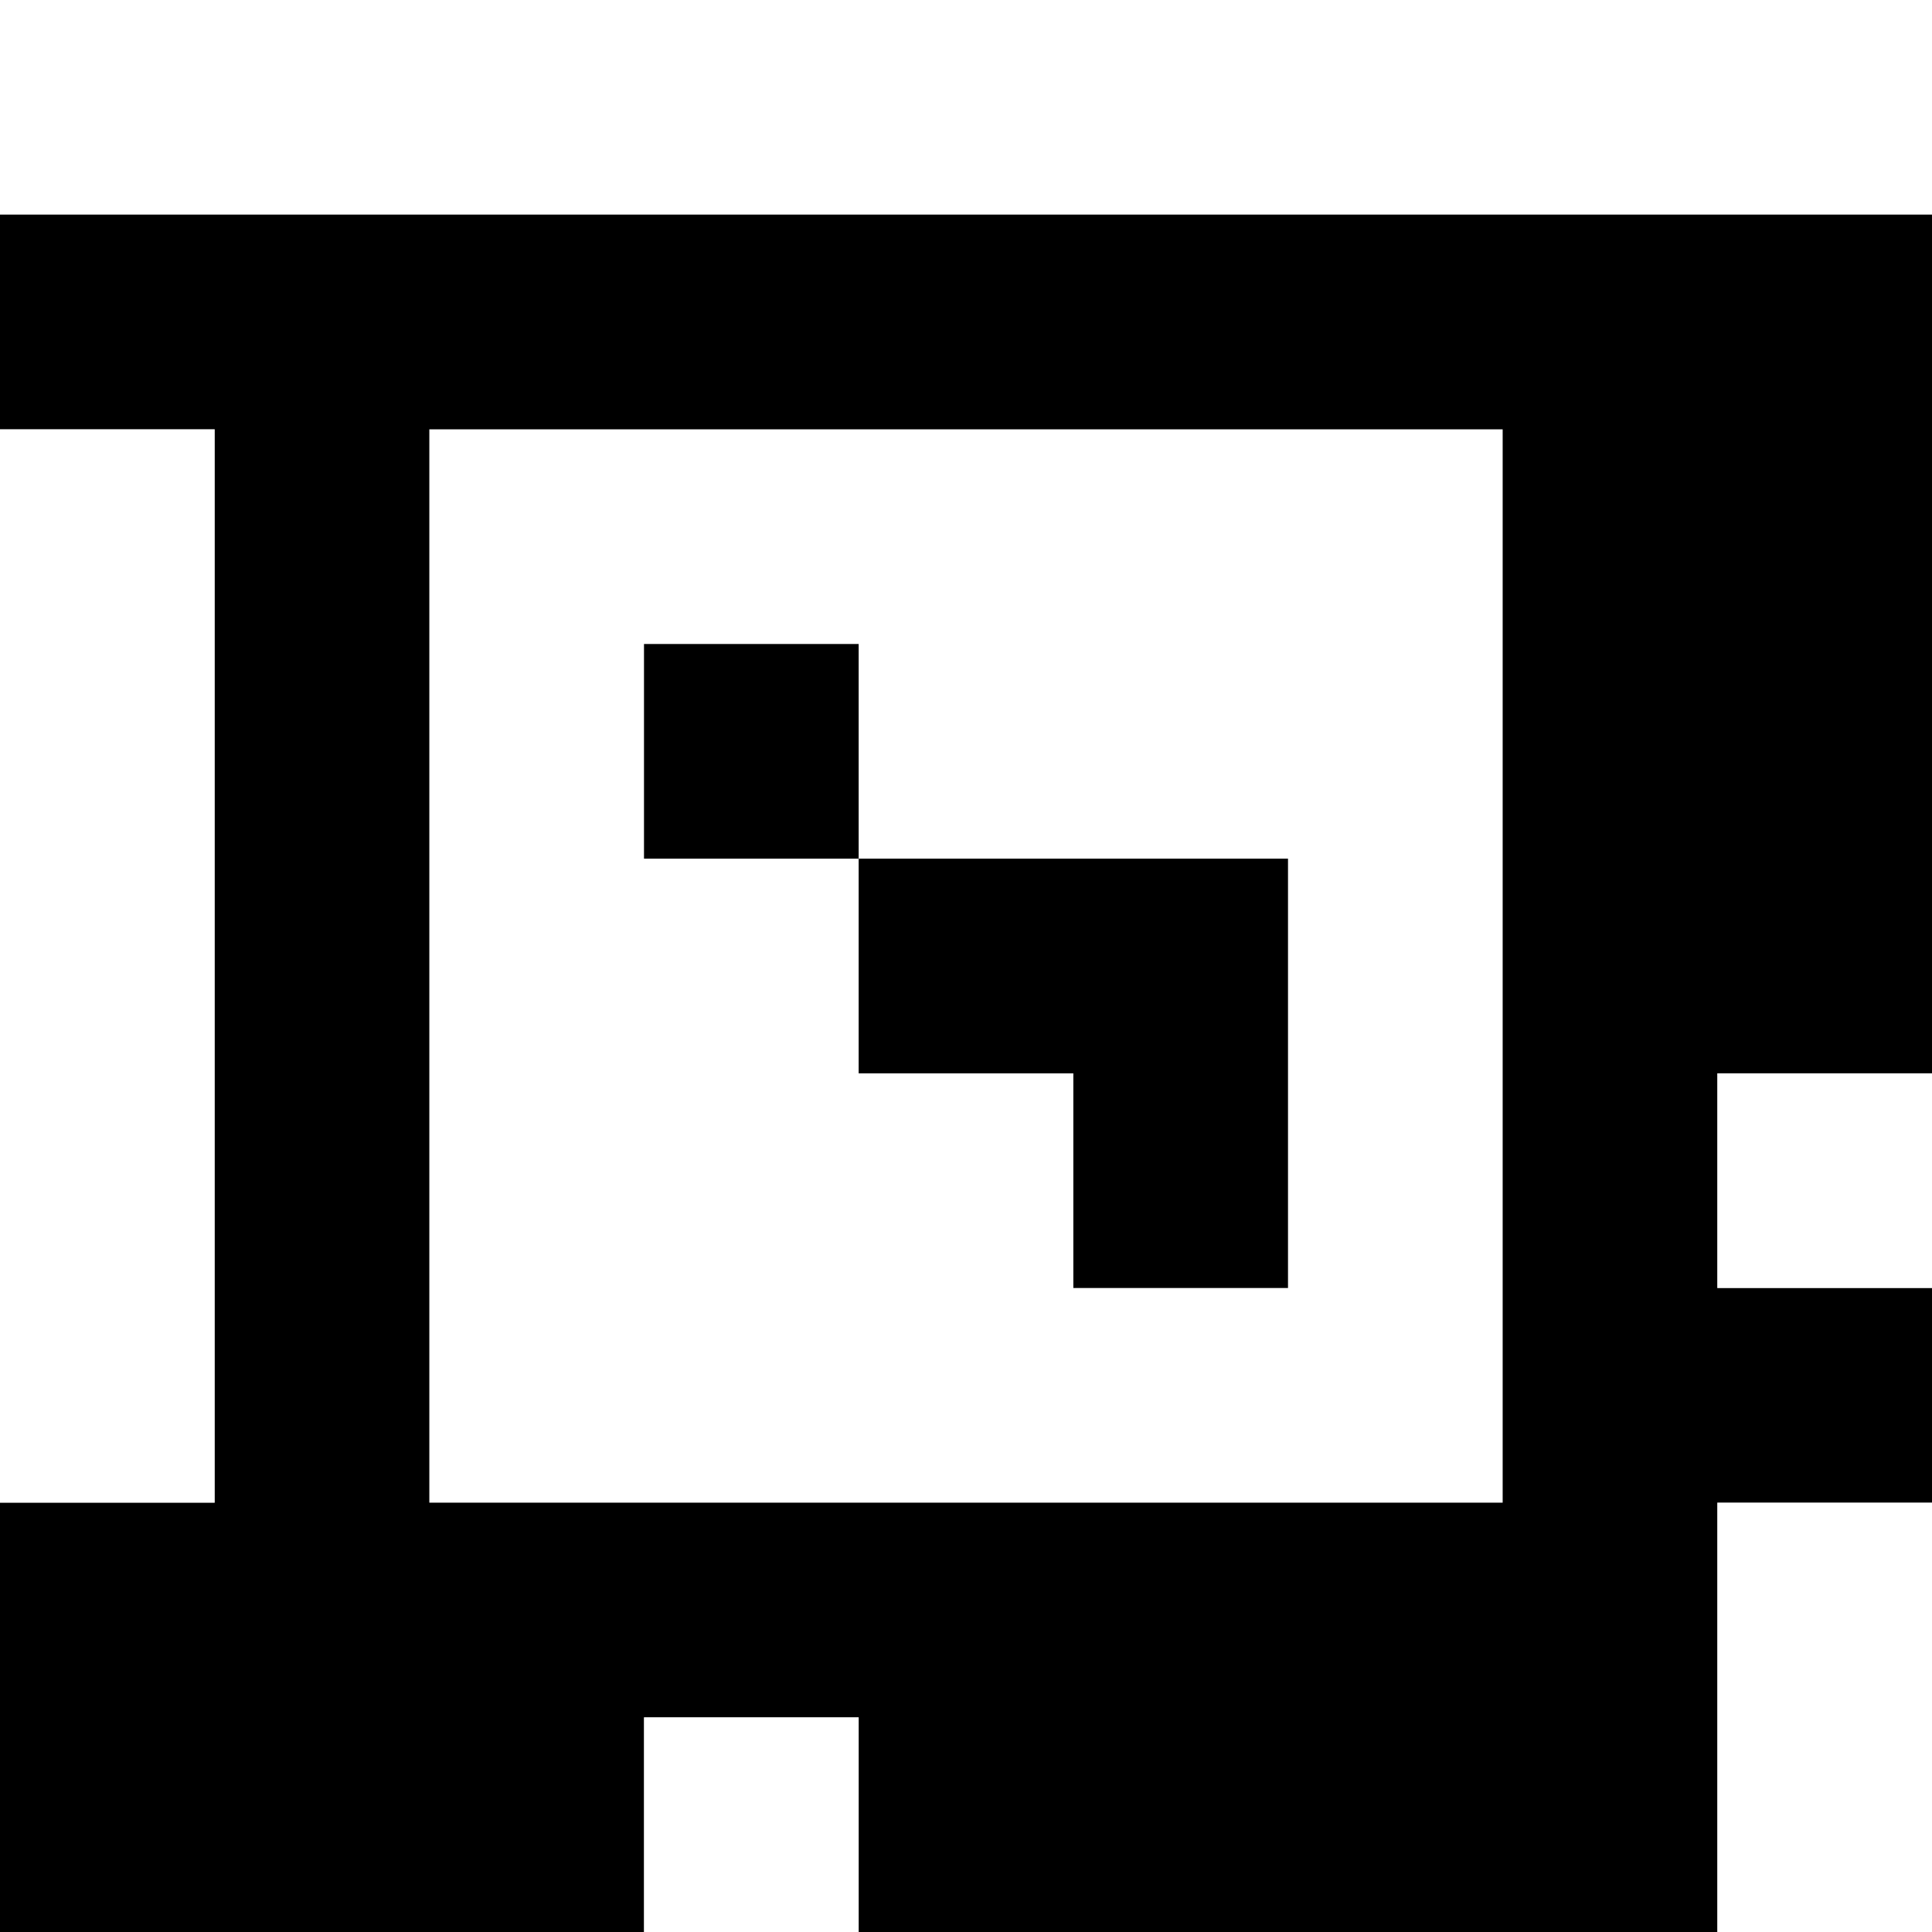 <?xml version="1.0" standalone="yes"?>
<svg xmlns="http://www.w3.org/2000/svg" width="90" height="90">
<rect width="100%" height="100%" fill="#808080" stroke="none"/>
<path style="fill:#ffffff; stroke:none;" d="M0 0L0 10L90 10L90 0L0 0z"/>
<path style="fill:#000000; stroke:none;" d="M0 10L0 20L10 20L10 70L0 70L0 90L30 90L30 80L40 80L40 90L80 90L80 70L90 70L90 60L80 60L80 50L90 50L90 10L0 10z"/>
<path style="fill:#ffffff; stroke:none;" d="M0 20L0 70L10 70L10 20L0 20M20 20L20 70L70 70L70 20L20 20z"/>
<path style="fill:#000000; stroke:none;" d="M30 30L30 40L40 40L40 50L50 50L50 60L60 60L60 40L40 40L40 30L30 30z"/>
<path style="fill:#ffffff; stroke:none;" d="M80 50L80 60L90 60L90 50L80 50M80 70L80 90L90 90L90 70L80 70M30 80L30 90L40 90L40 80L30 80z"/>
</svg>
